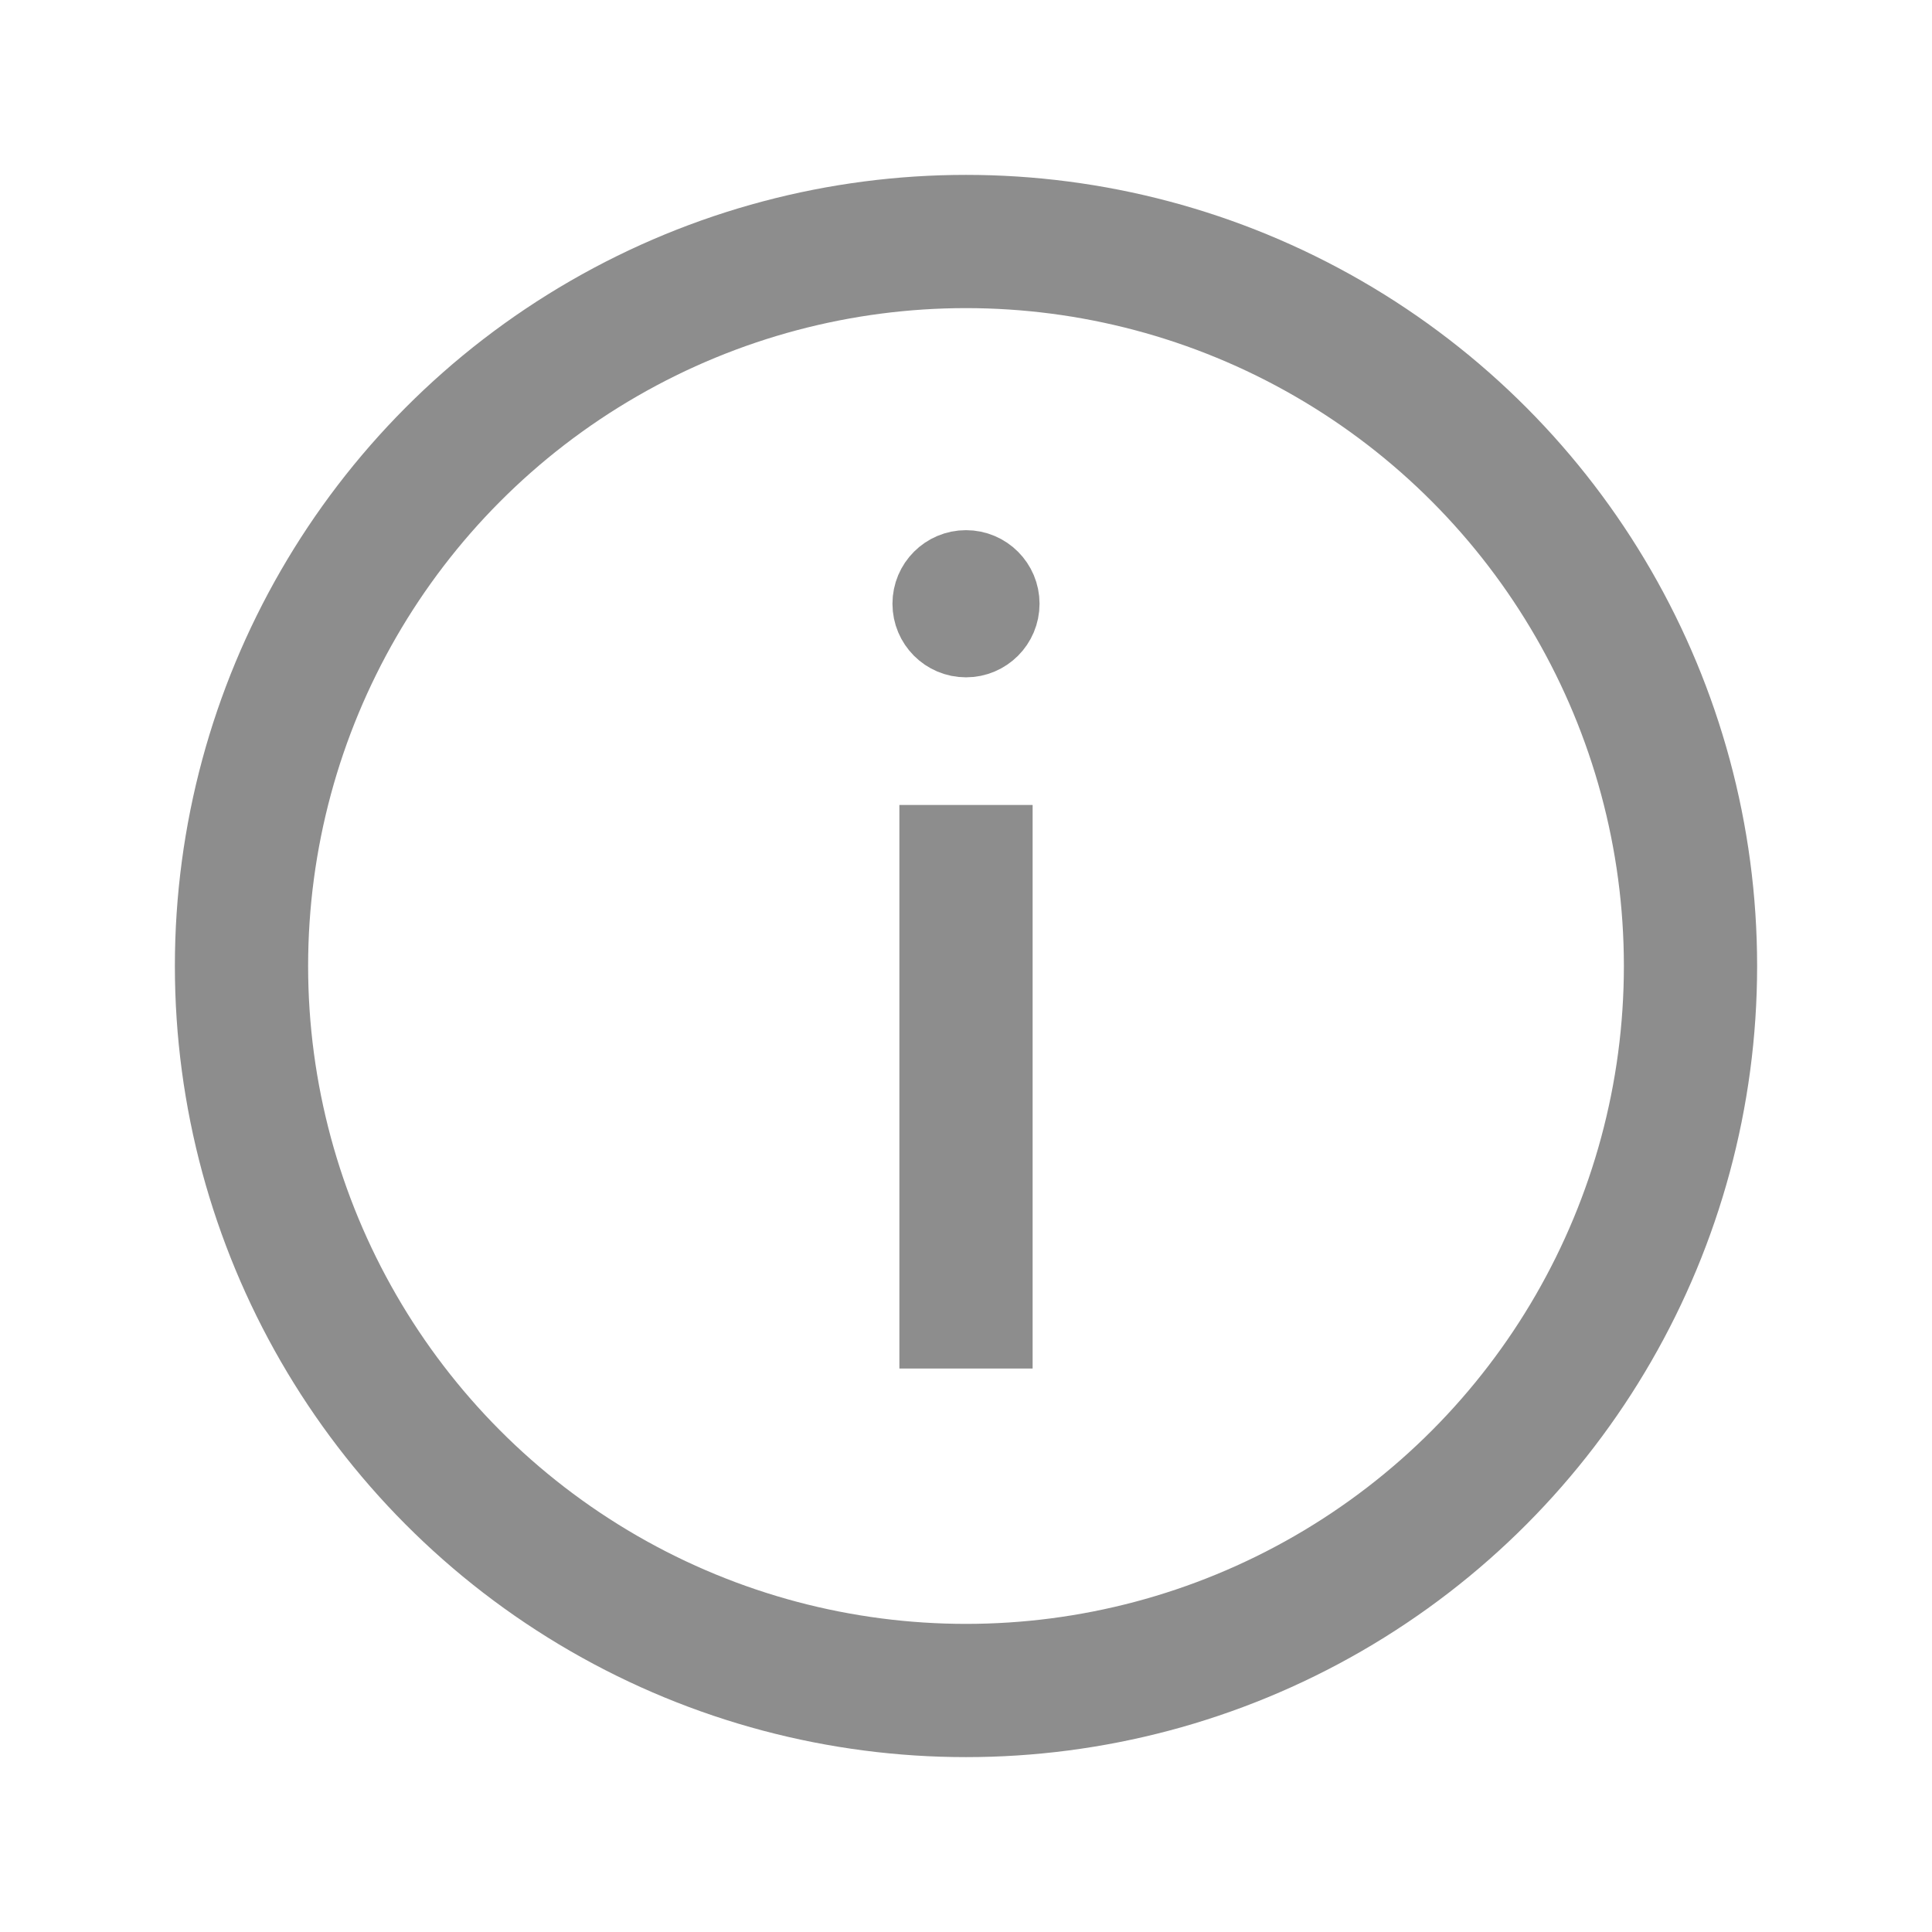 <svg width="29" height="29" viewBox="0 0 29 29" fill="none" xmlns="http://www.w3.org/2000/svg">
<circle cx="14.5" cy="14.5" r="10.875" stroke="#8D8D8D" stroke-width="2"/>
<path d="M15.104 9.062C15.104 9.396 14.834 9.667 14.5 9.667C14.166 9.667 13.896 9.396 13.896 9.062C13.896 8.729 14.166 8.458 14.5 8.458C14.834 8.458 15.104 8.729 15.104 9.062Z" fill="#8D8D8D" stroke="#8D8D8D"/>
<path d="M14.5 20.542V12.083" stroke="#8D8D8D" stroke-width="2"/>
</svg>
